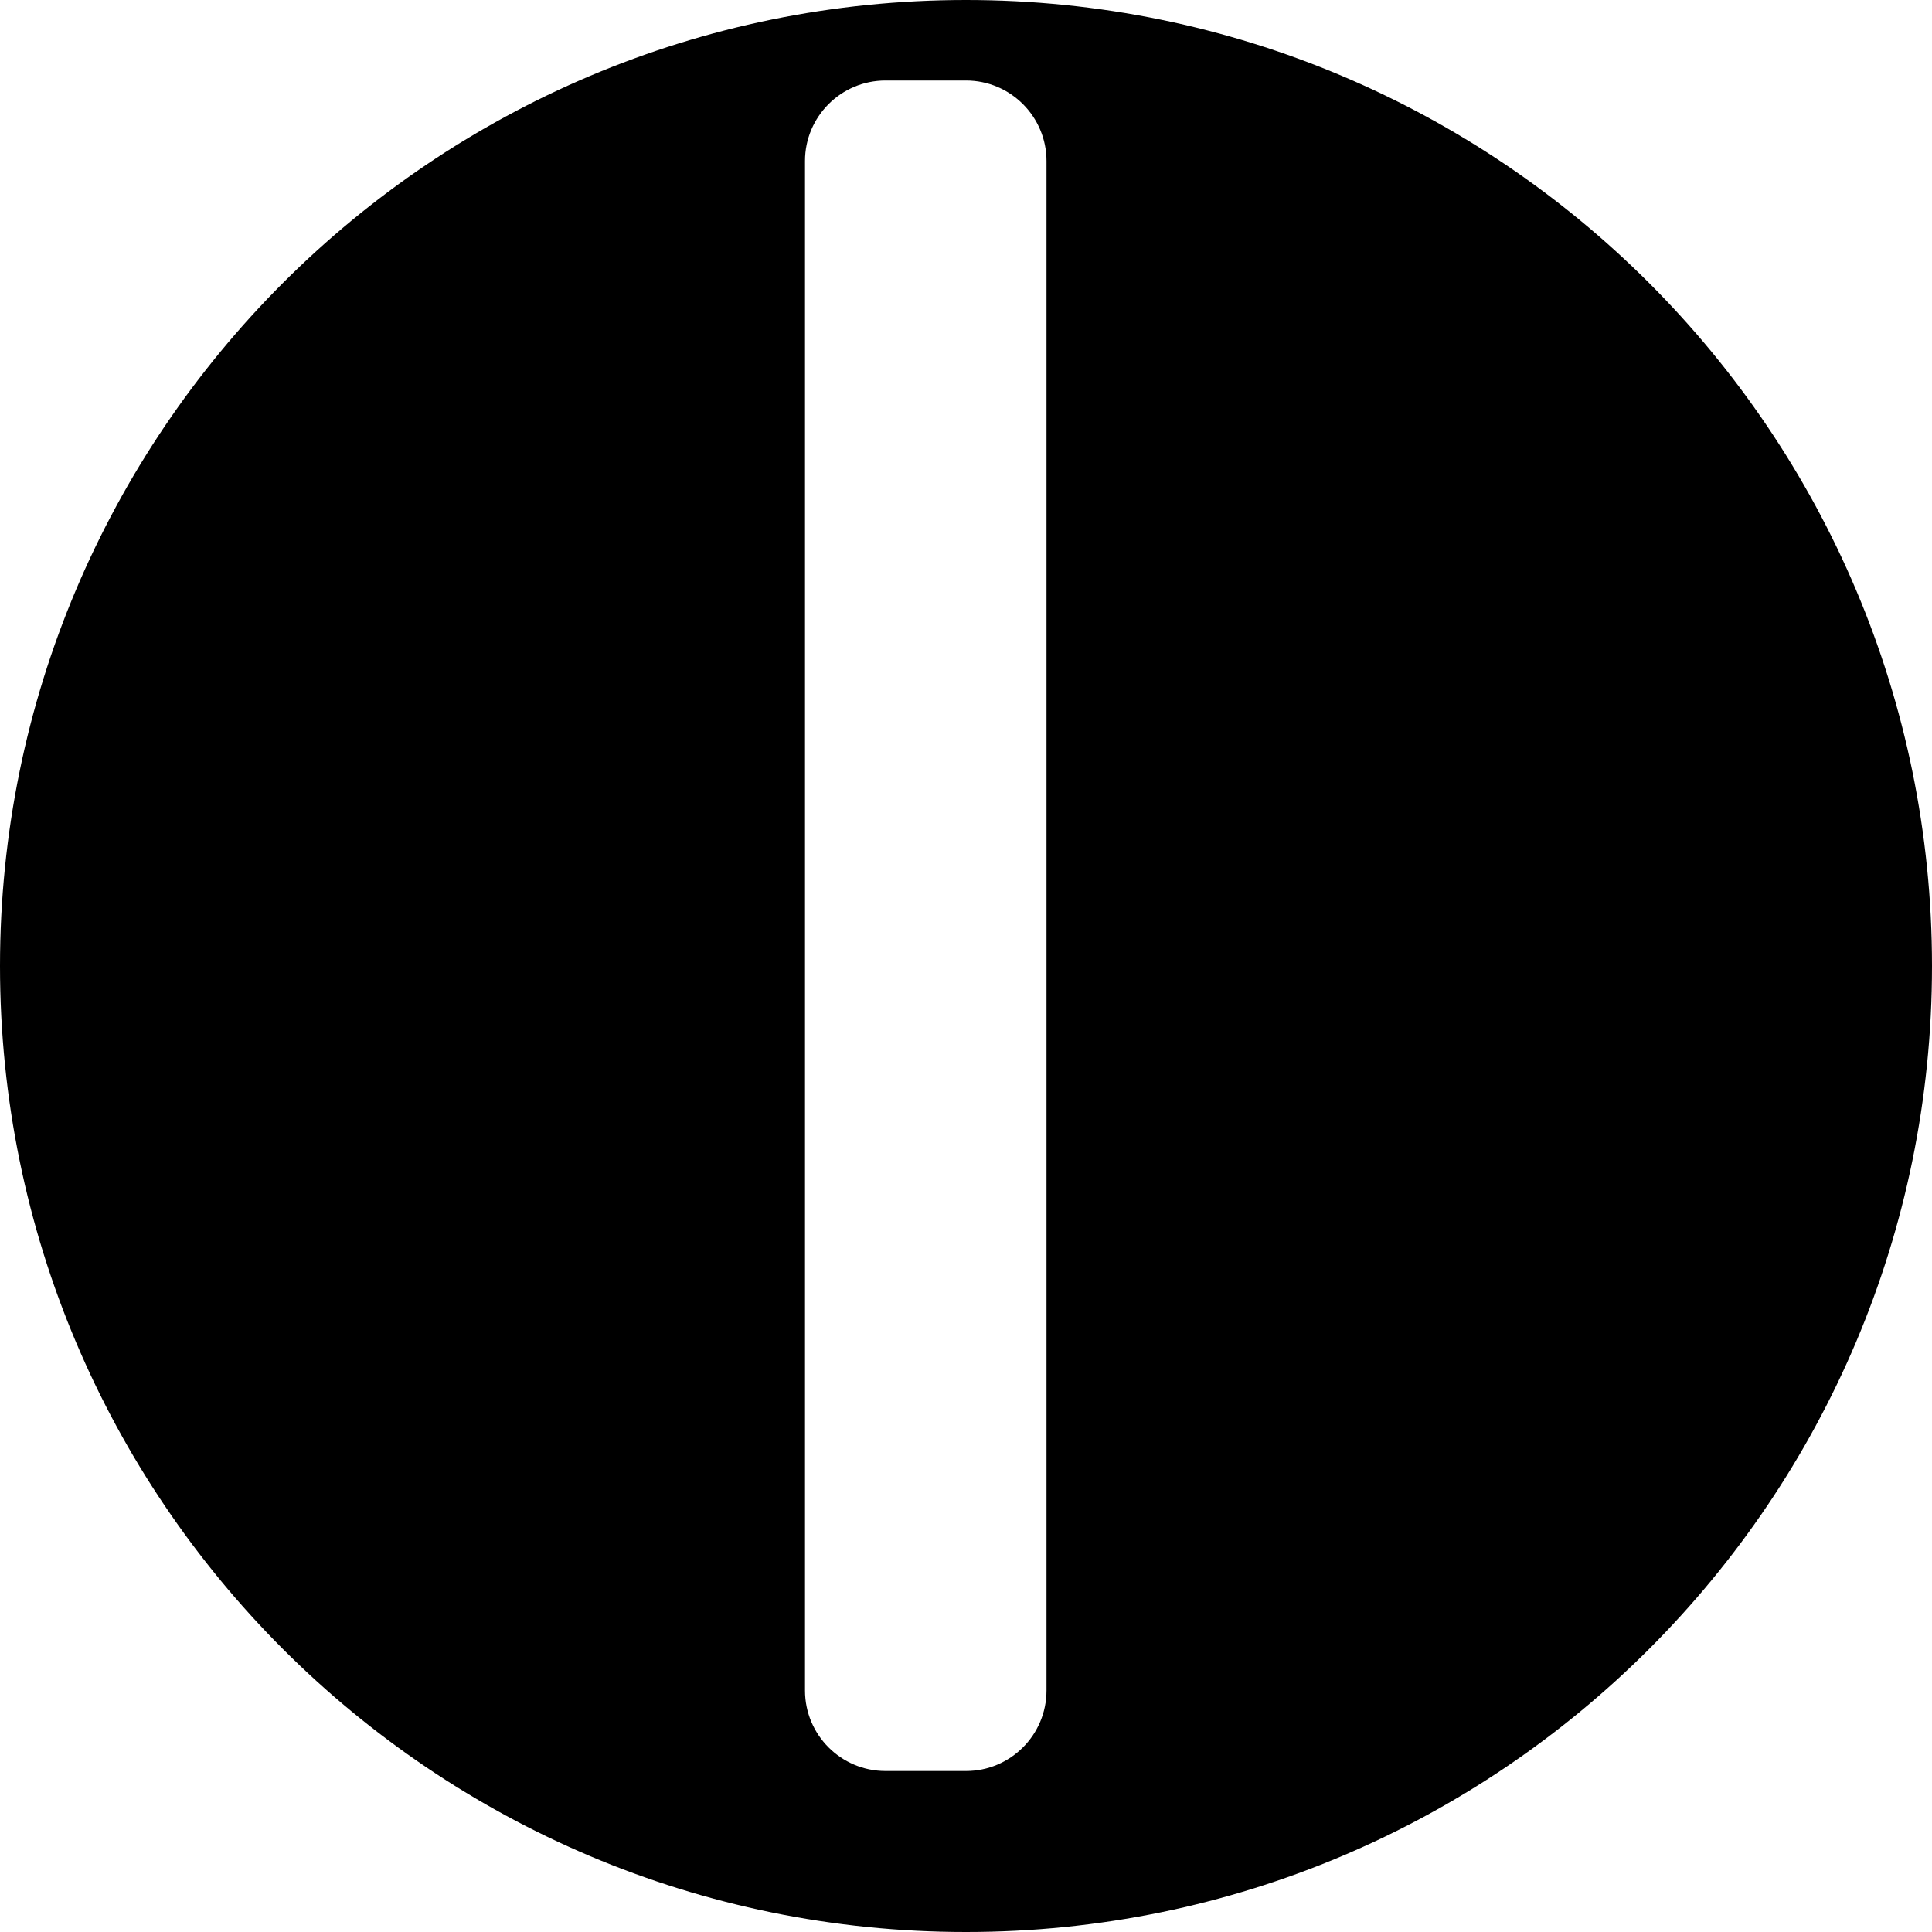 <svg viewBox="0 0 24 24">
  <path d="M0 0h24v24H0z" fill="none"/>
  <path d="M12 0c-6.627 0-12 5.373-12 12s5.373 12 12 12 12-5.373 12-12-5.373-12-12-12zm0 1c0.552 0 1 0.448 1 1v19c0 0.552-0.448 1-1 1h-1c-0.552 0-1-0.448-1-1v-19c0-0.552 0.448-1 1-1z"/>
</svg>
